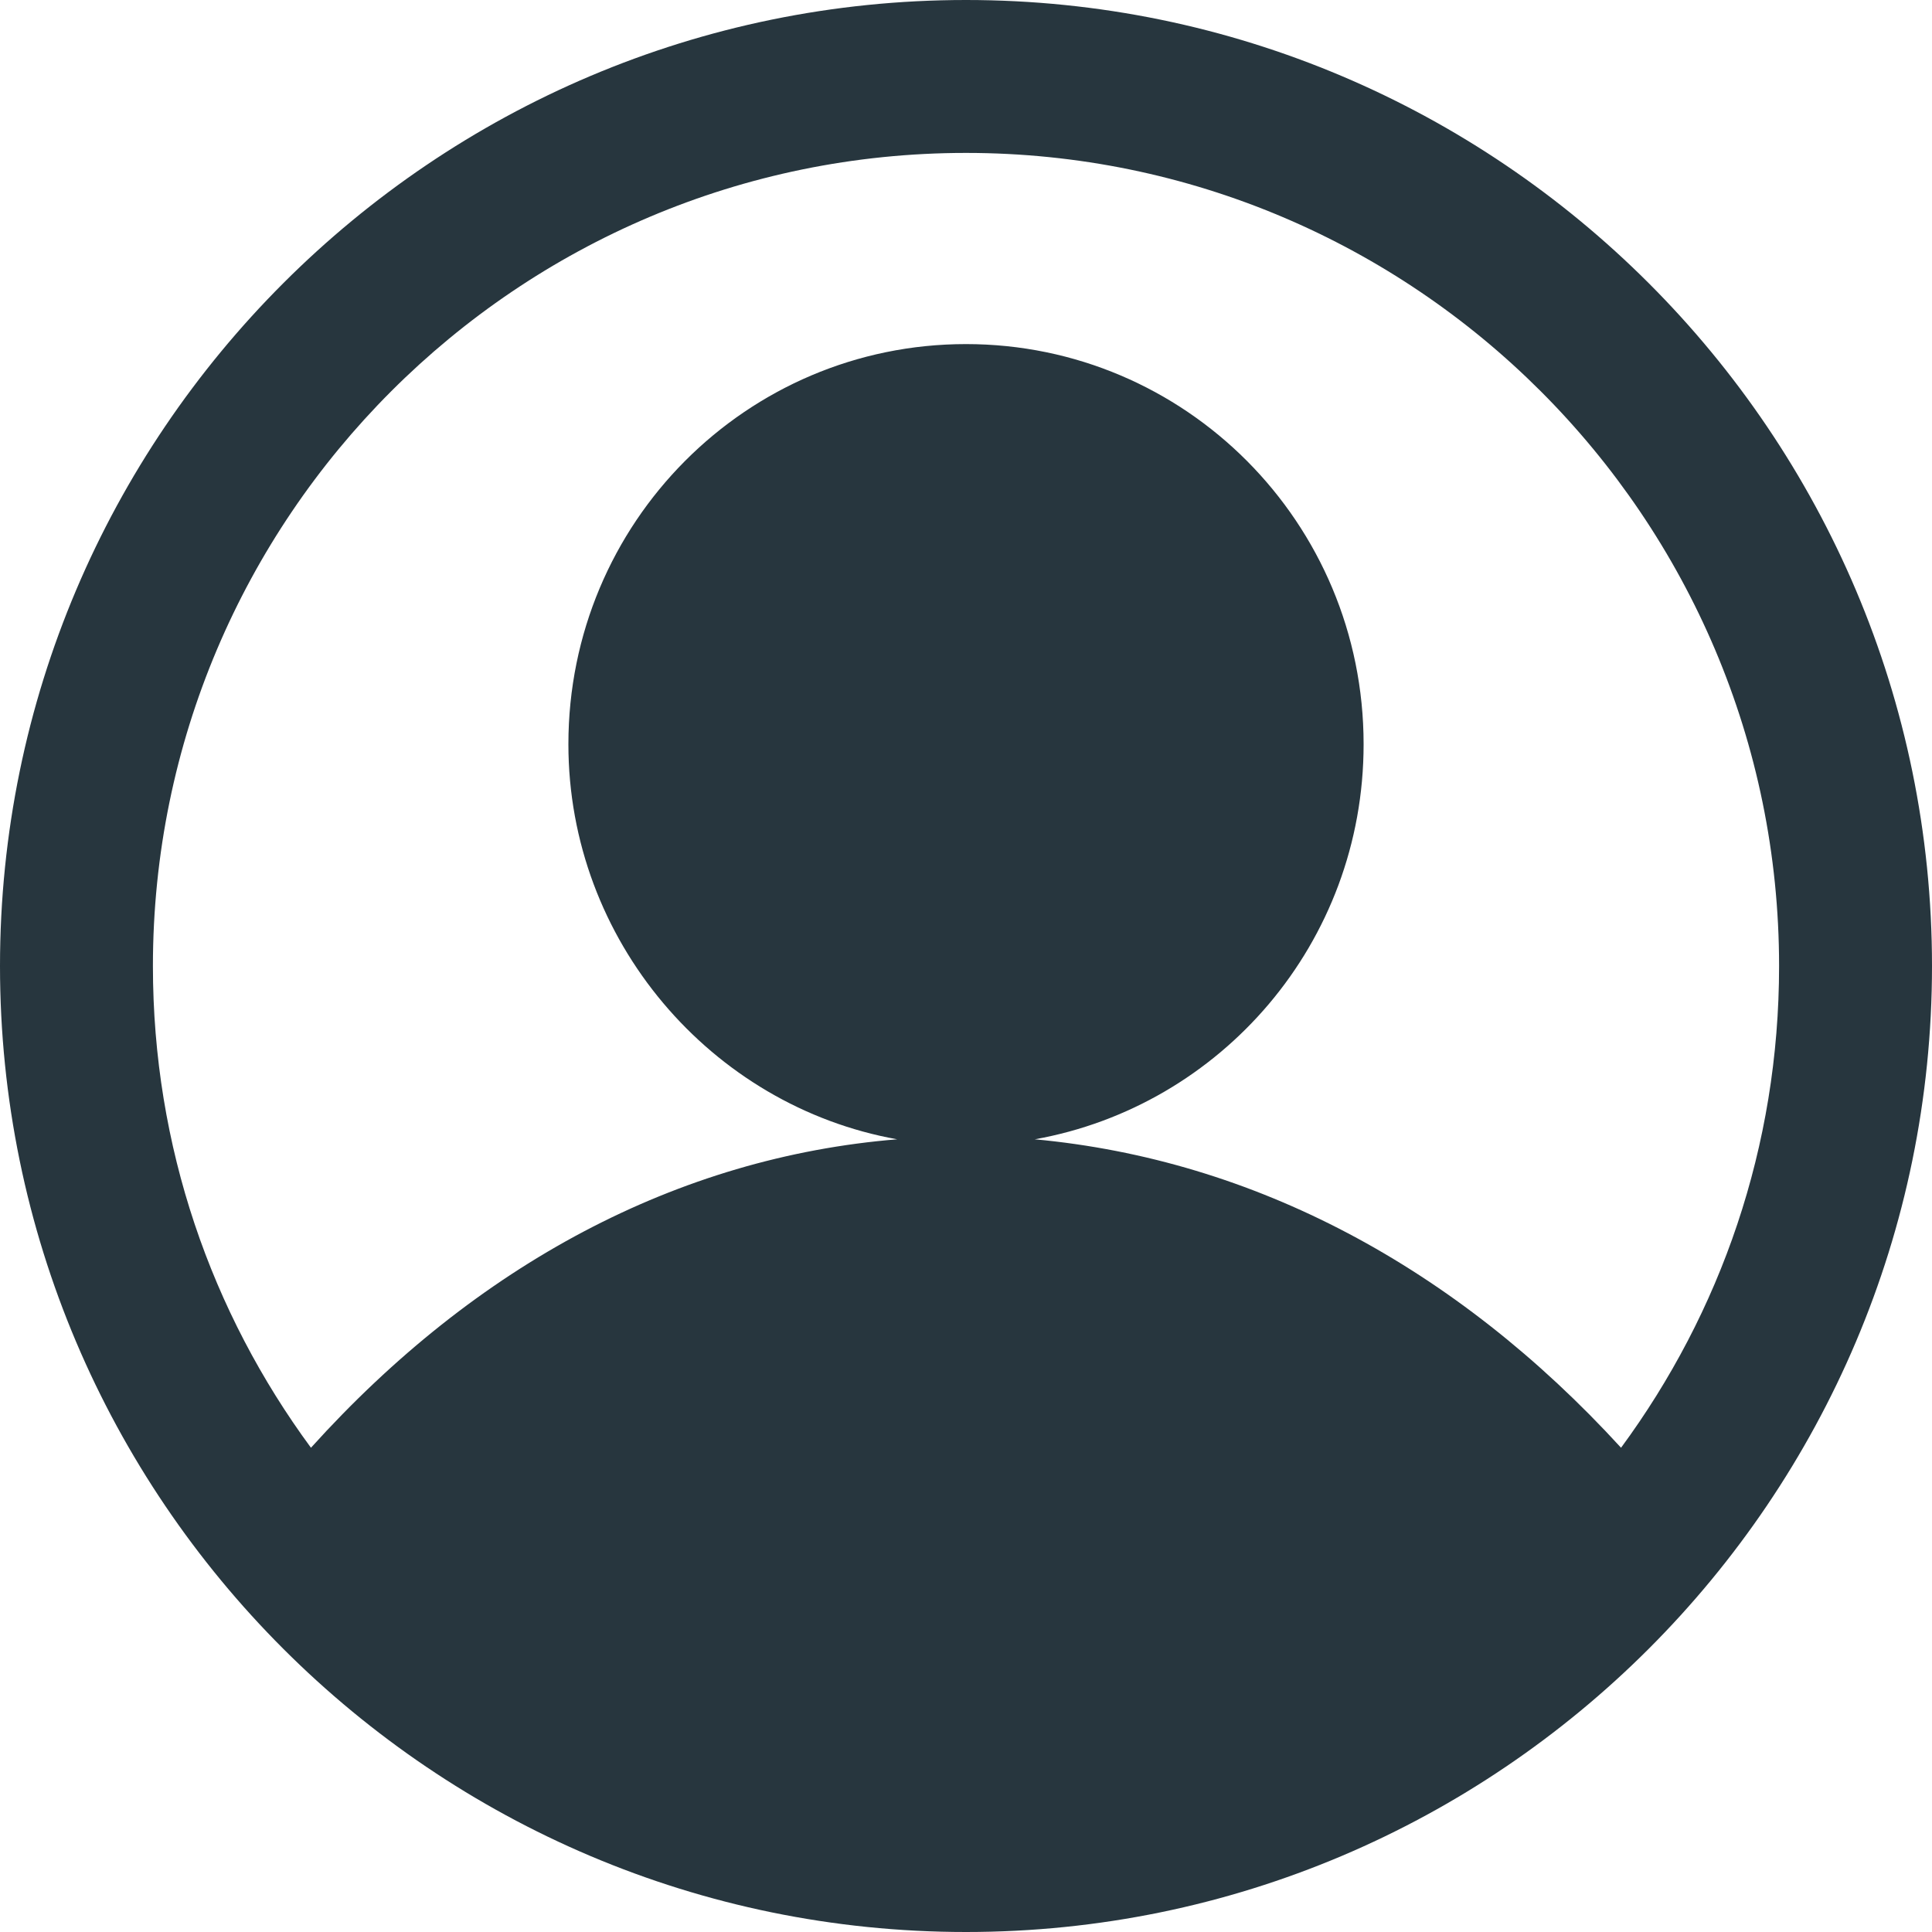 <?xml version="1.0" encoding="UTF-8"?>
<svg width="20px" height="20px" viewBox="0 0 20 20" version="1.1" xmlns="http://www.w3.org/2000/svg" xmlns:xlink="http://www.w3.org/1999/xlink">
    <!-- Generator: Sketch 50.2 (55047) - http://www.bohemiancoding.com/sketch -->
    <title>Shape</title>
    <desc>Created with Sketch.</desc>
    <defs></defs>
    <g id="Symbols" stroke="none" stroke-width="1" fill="none" fill-rule="evenodd">
        <g id="Experiment-/-Header-parts-/-Auth-/-Logged-in" transform="translate(-10, -16)" fill="#27363E" fill-rule="nonzero">
            <g id="Auth-log-in">
                <path d="M20,16 C14.485,16 10,20.486 10,26 C10,31.515 14.486,36 20,36 C25.515,36 30,31.514 30,26 C30,20.485 25.515,16 20,16 Z M20,17.583 C24.644,17.583 28.417,21.357 28.417,26 C28.417,27.874 27.81,29.589 26.781,30.987 C25.066,29.113 22.981,28.005 20.712,27.794 C22.638,27.45 24.116,25.763 24.116,23.704 C24.116,21.408 22.269,19.562 20,19.562 C17.73,19.562 15.884,21.409 15.884,23.704 C15.884,25.735 17.362,27.45 19.288,27.794 C17.018,27.979 14.934,29.087 13.219,30.987 C12.19,29.589 11.583,27.874 11.583,26 C11.583,21.356 15.356,17.583 20,17.583 L20,17.583 Z" id="Shape"></path>
            </g>
        </g>
    </g>
</svg>
